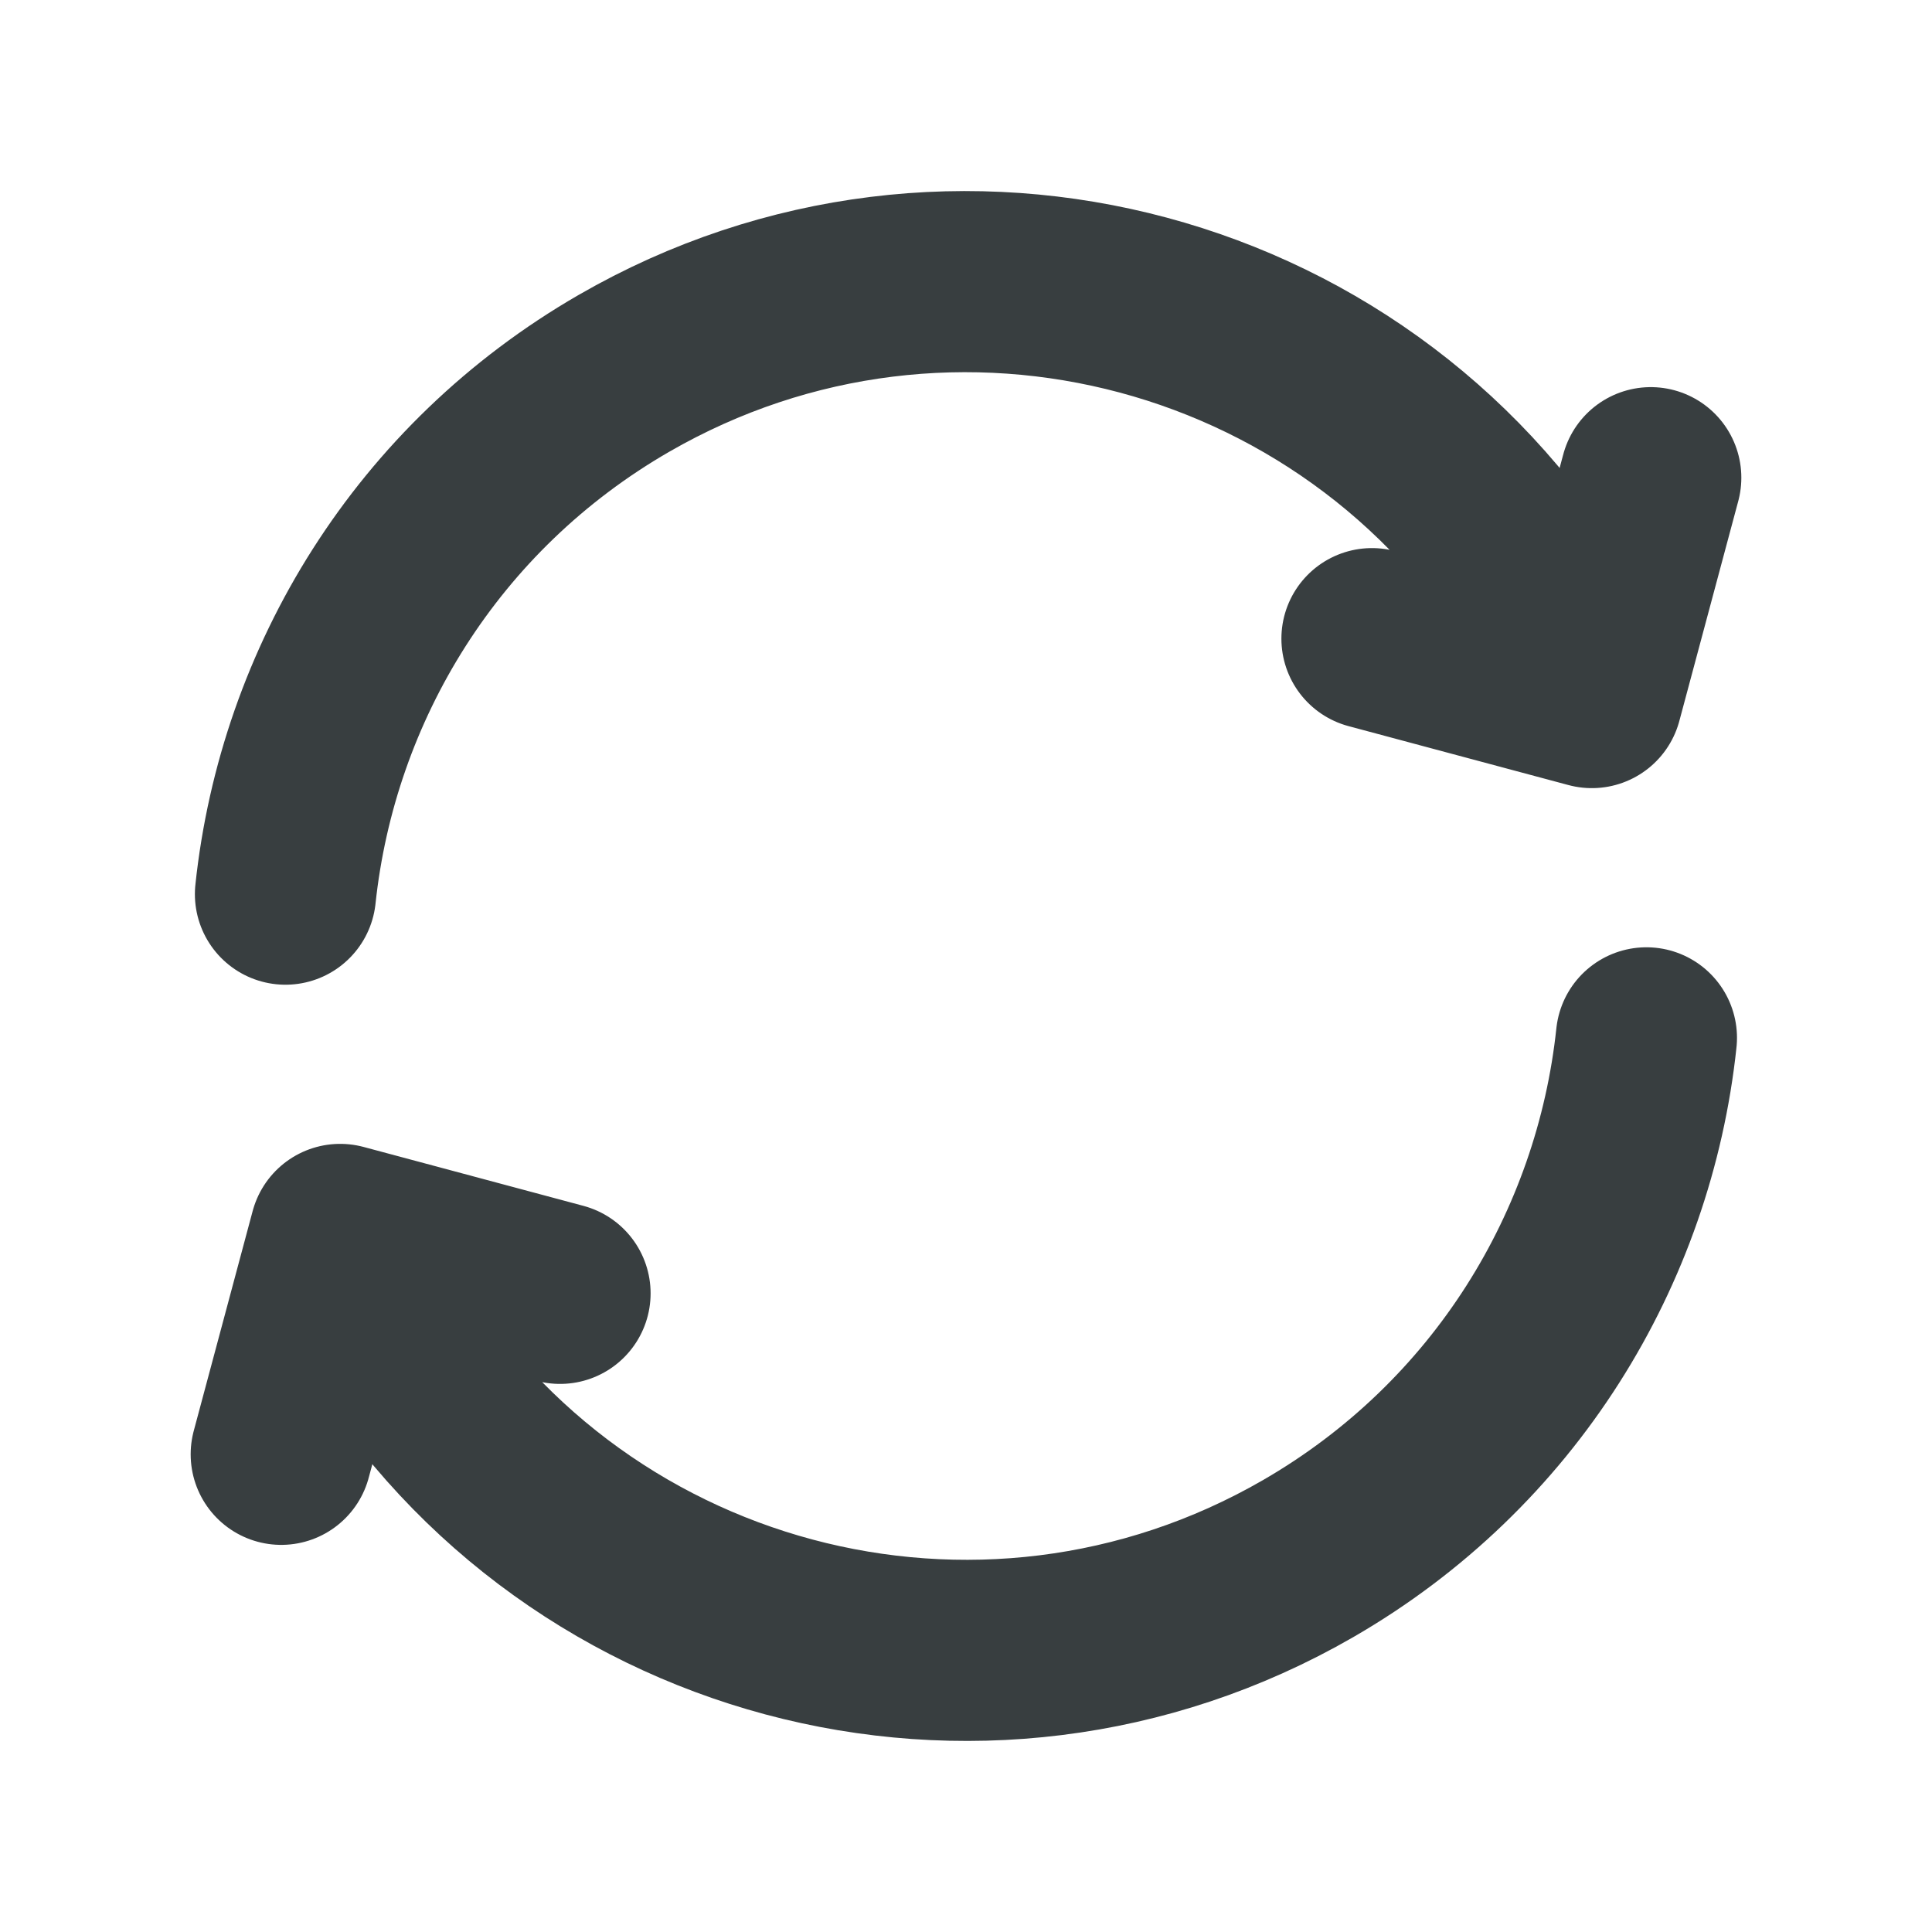 <svg width="16" height="16" viewBox="0 0 16 16" fill="none" xmlns="http://www.w3.org/2000/svg">
<path d="M13.635 8.595C13.45 10.335 12.464 11.966 10.833 12.908C8.123 14.472 4.657 13.544 3.092 10.834L2.926 10.545M2.364 7.405C2.549 5.665 3.535 4.034 5.167 3.092C7.877 1.528 11.343 2.456 12.907 5.167L13.074 5.455M2.329 12.044L2.817 10.223L4.638 10.711M11.362 5.289L13.183 5.777L13.671 3.956" stroke="#383E40" stroke-width="1.5" stroke-linecap="round" stroke-linejoin="round"/>
</svg>
